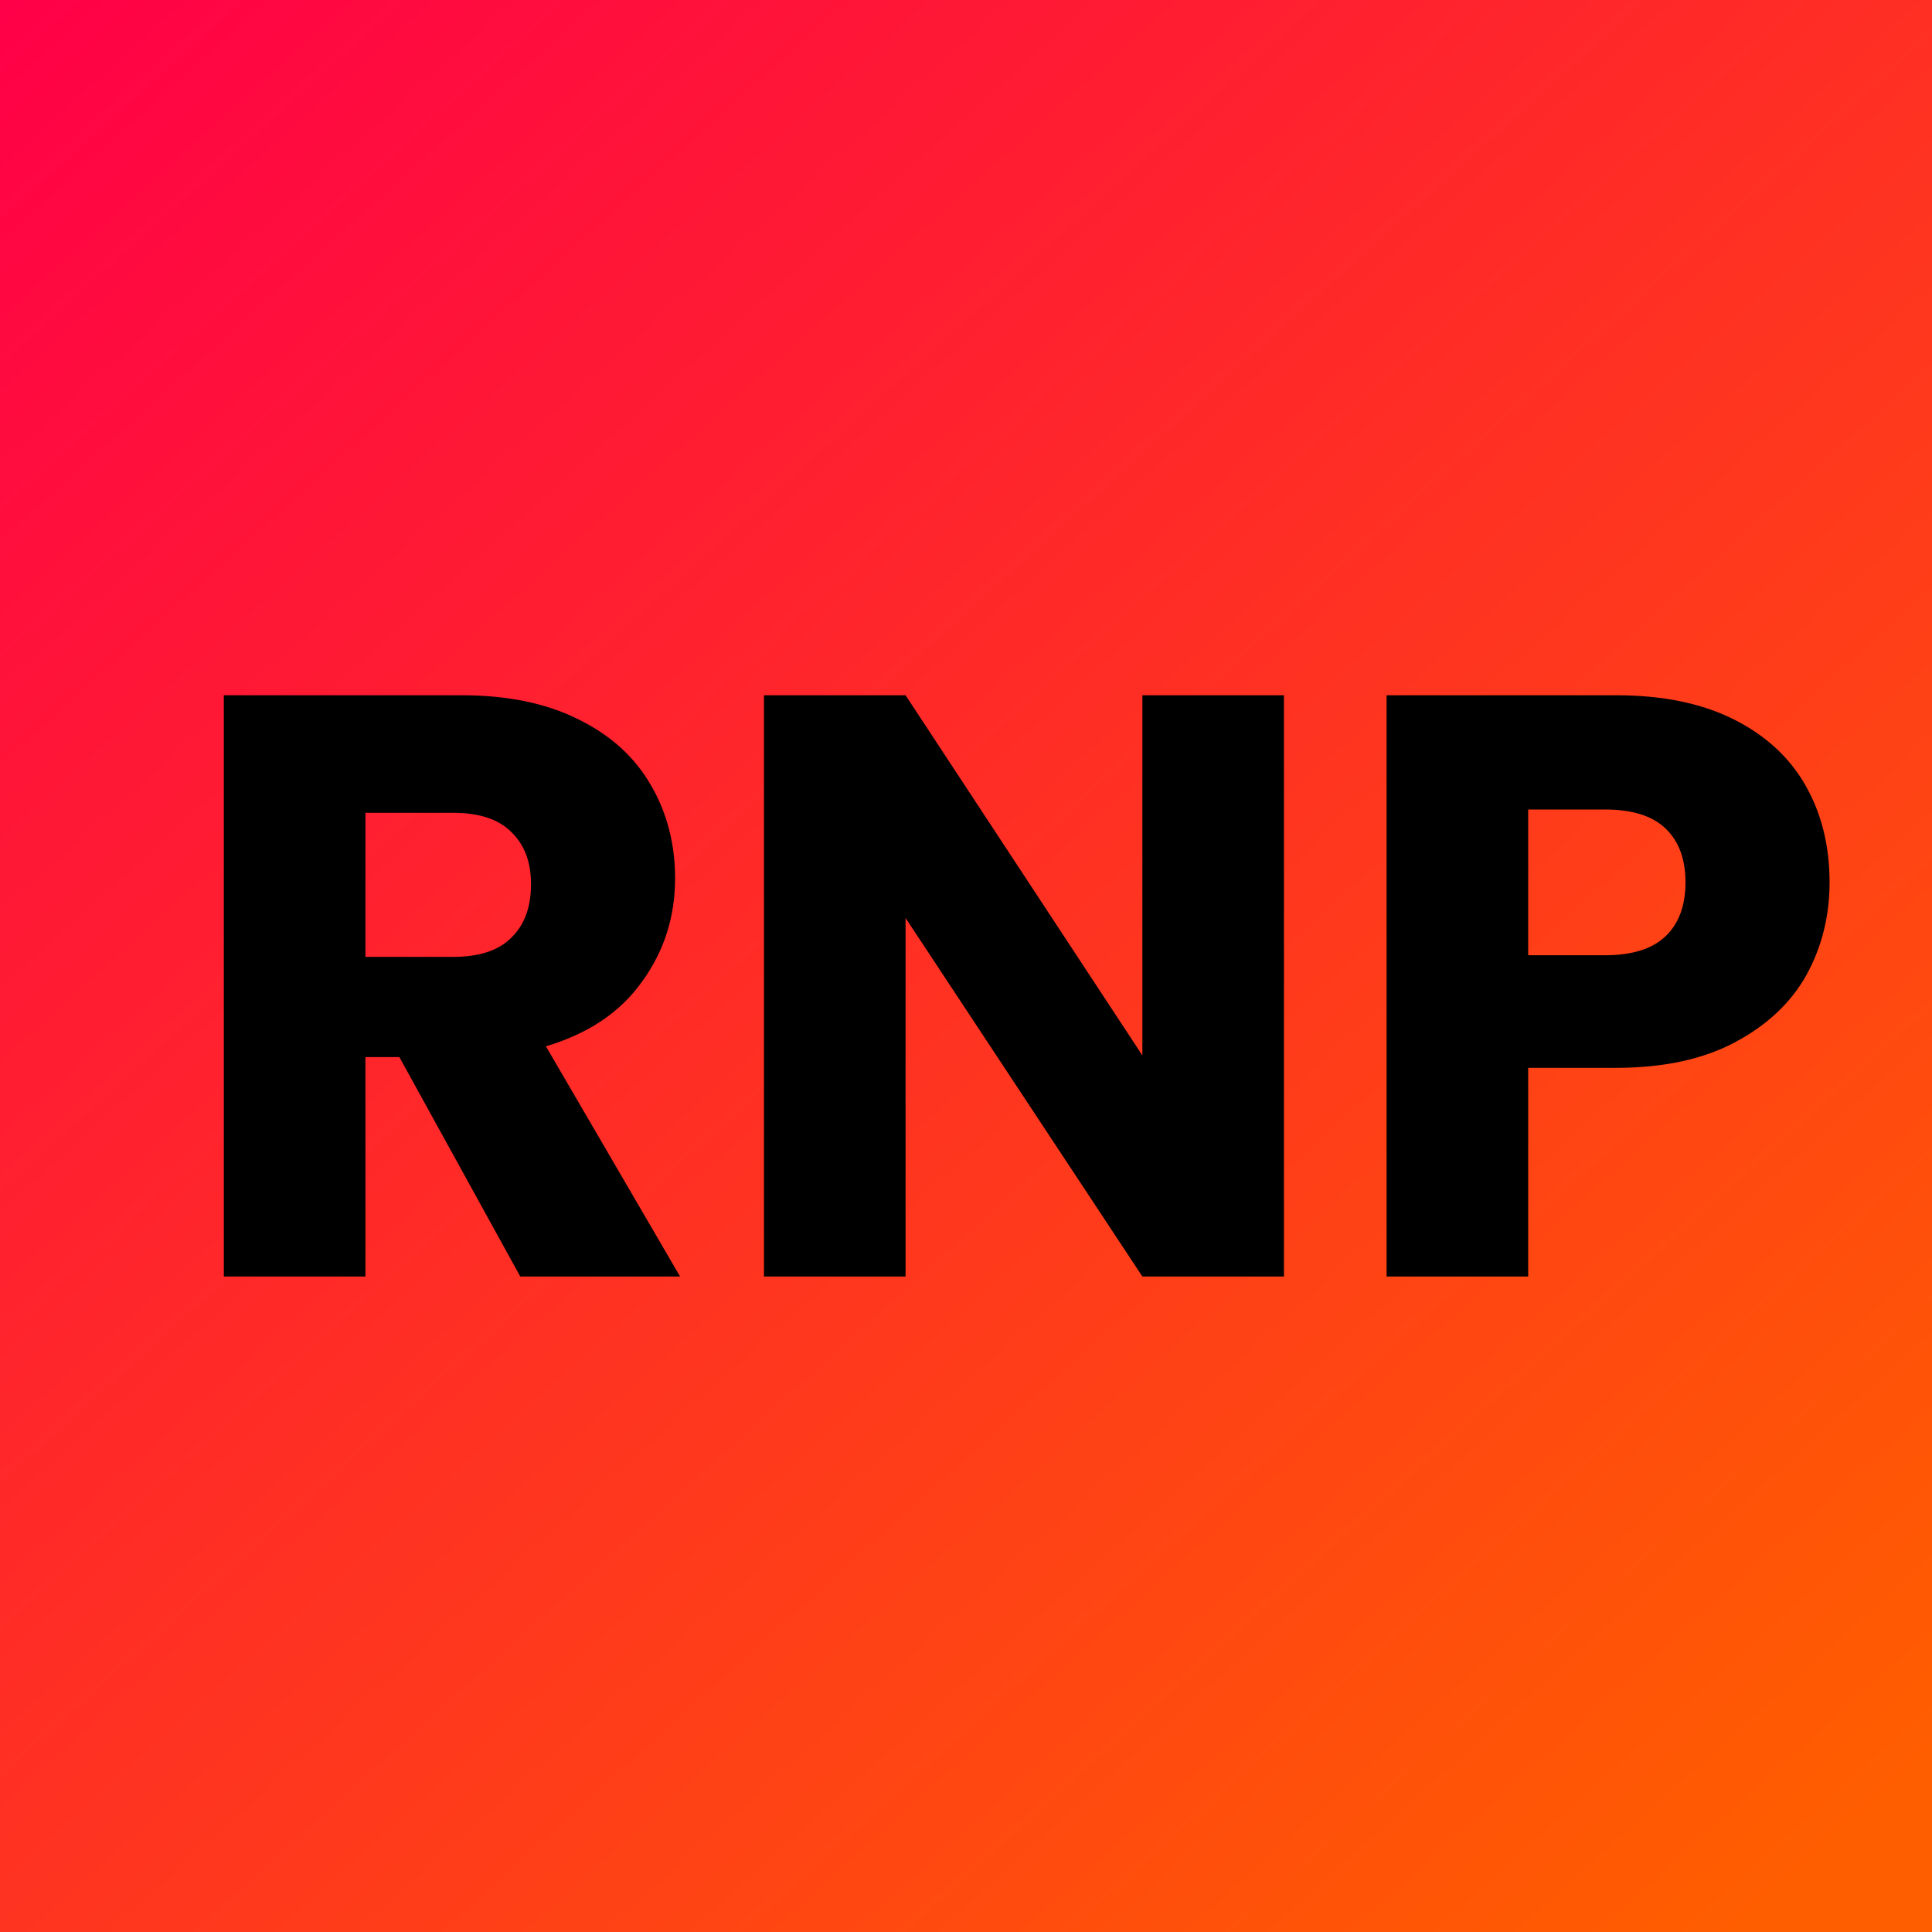 <svg width="56" height="56" viewBox="0 0 56 56" fill="none" xmlns="http://www.w3.org/2000/svg">
<rect width="56" height="56" fill="url(#paint0_linear_220_6)"/>
<path d="M15.08 37L11.576 30.64H10.592V37H6.488V20.152H13.376C14.704 20.152 15.832 20.384 16.76 20.848C17.704 21.312 18.408 21.952 18.872 22.768C19.336 23.568 19.568 24.464 19.568 25.456C19.568 26.576 19.248 27.576 18.608 28.456C17.984 29.336 17.056 29.96 15.824 30.328L19.712 37H15.08ZM10.592 27.736H13.136C13.888 27.736 14.448 27.552 14.816 27.184C15.2 26.816 15.392 26.296 15.392 25.624C15.392 24.984 15.2 24.48 14.816 24.112C14.448 23.744 13.888 23.56 13.136 23.56H10.592V27.736ZM37.216 37H33.112L26.248 26.608V37H22.144V20.152H26.248L33.112 30.592V20.152H37.216V37ZM53.031 25.576C53.031 26.552 52.807 27.448 52.359 28.264C51.911 29.064 51.223 29.712 50.295 30.208C49.367 30.704 48.215 30.952 46.839 30.952H44.295V37H40.191V20.152H46.839C48.183 20.152 49.319 20.384 50.247 20.848C51.175 21.312 51.871 21.952 52.335 22.768C52.799 23.584 53.031 24.52 53.031 25.576ZM46.527 27.688C47.311 27.688 47.895 27.504 48.279 27.136C48.663 26.768 48.855 26.248 48.855 25.576C48.855 24.904 48.663 24.384 48.279 24.016C47.895 23.648 47.311 23.464 46.527 23.464H44.295V27.688H46.527Z" fill="black"/>
<defs>
<linearGradient id="paint0_linear_220_6" x1="0" y1="0" x2="50.5" y2="56" gradientUnits="userSpaceOnUse">
<stop stop-color="#FF0048"/>
<stop offset="1" stop-color="#FF5E00"/>
</linearGradient>
</defs>
</svg>
